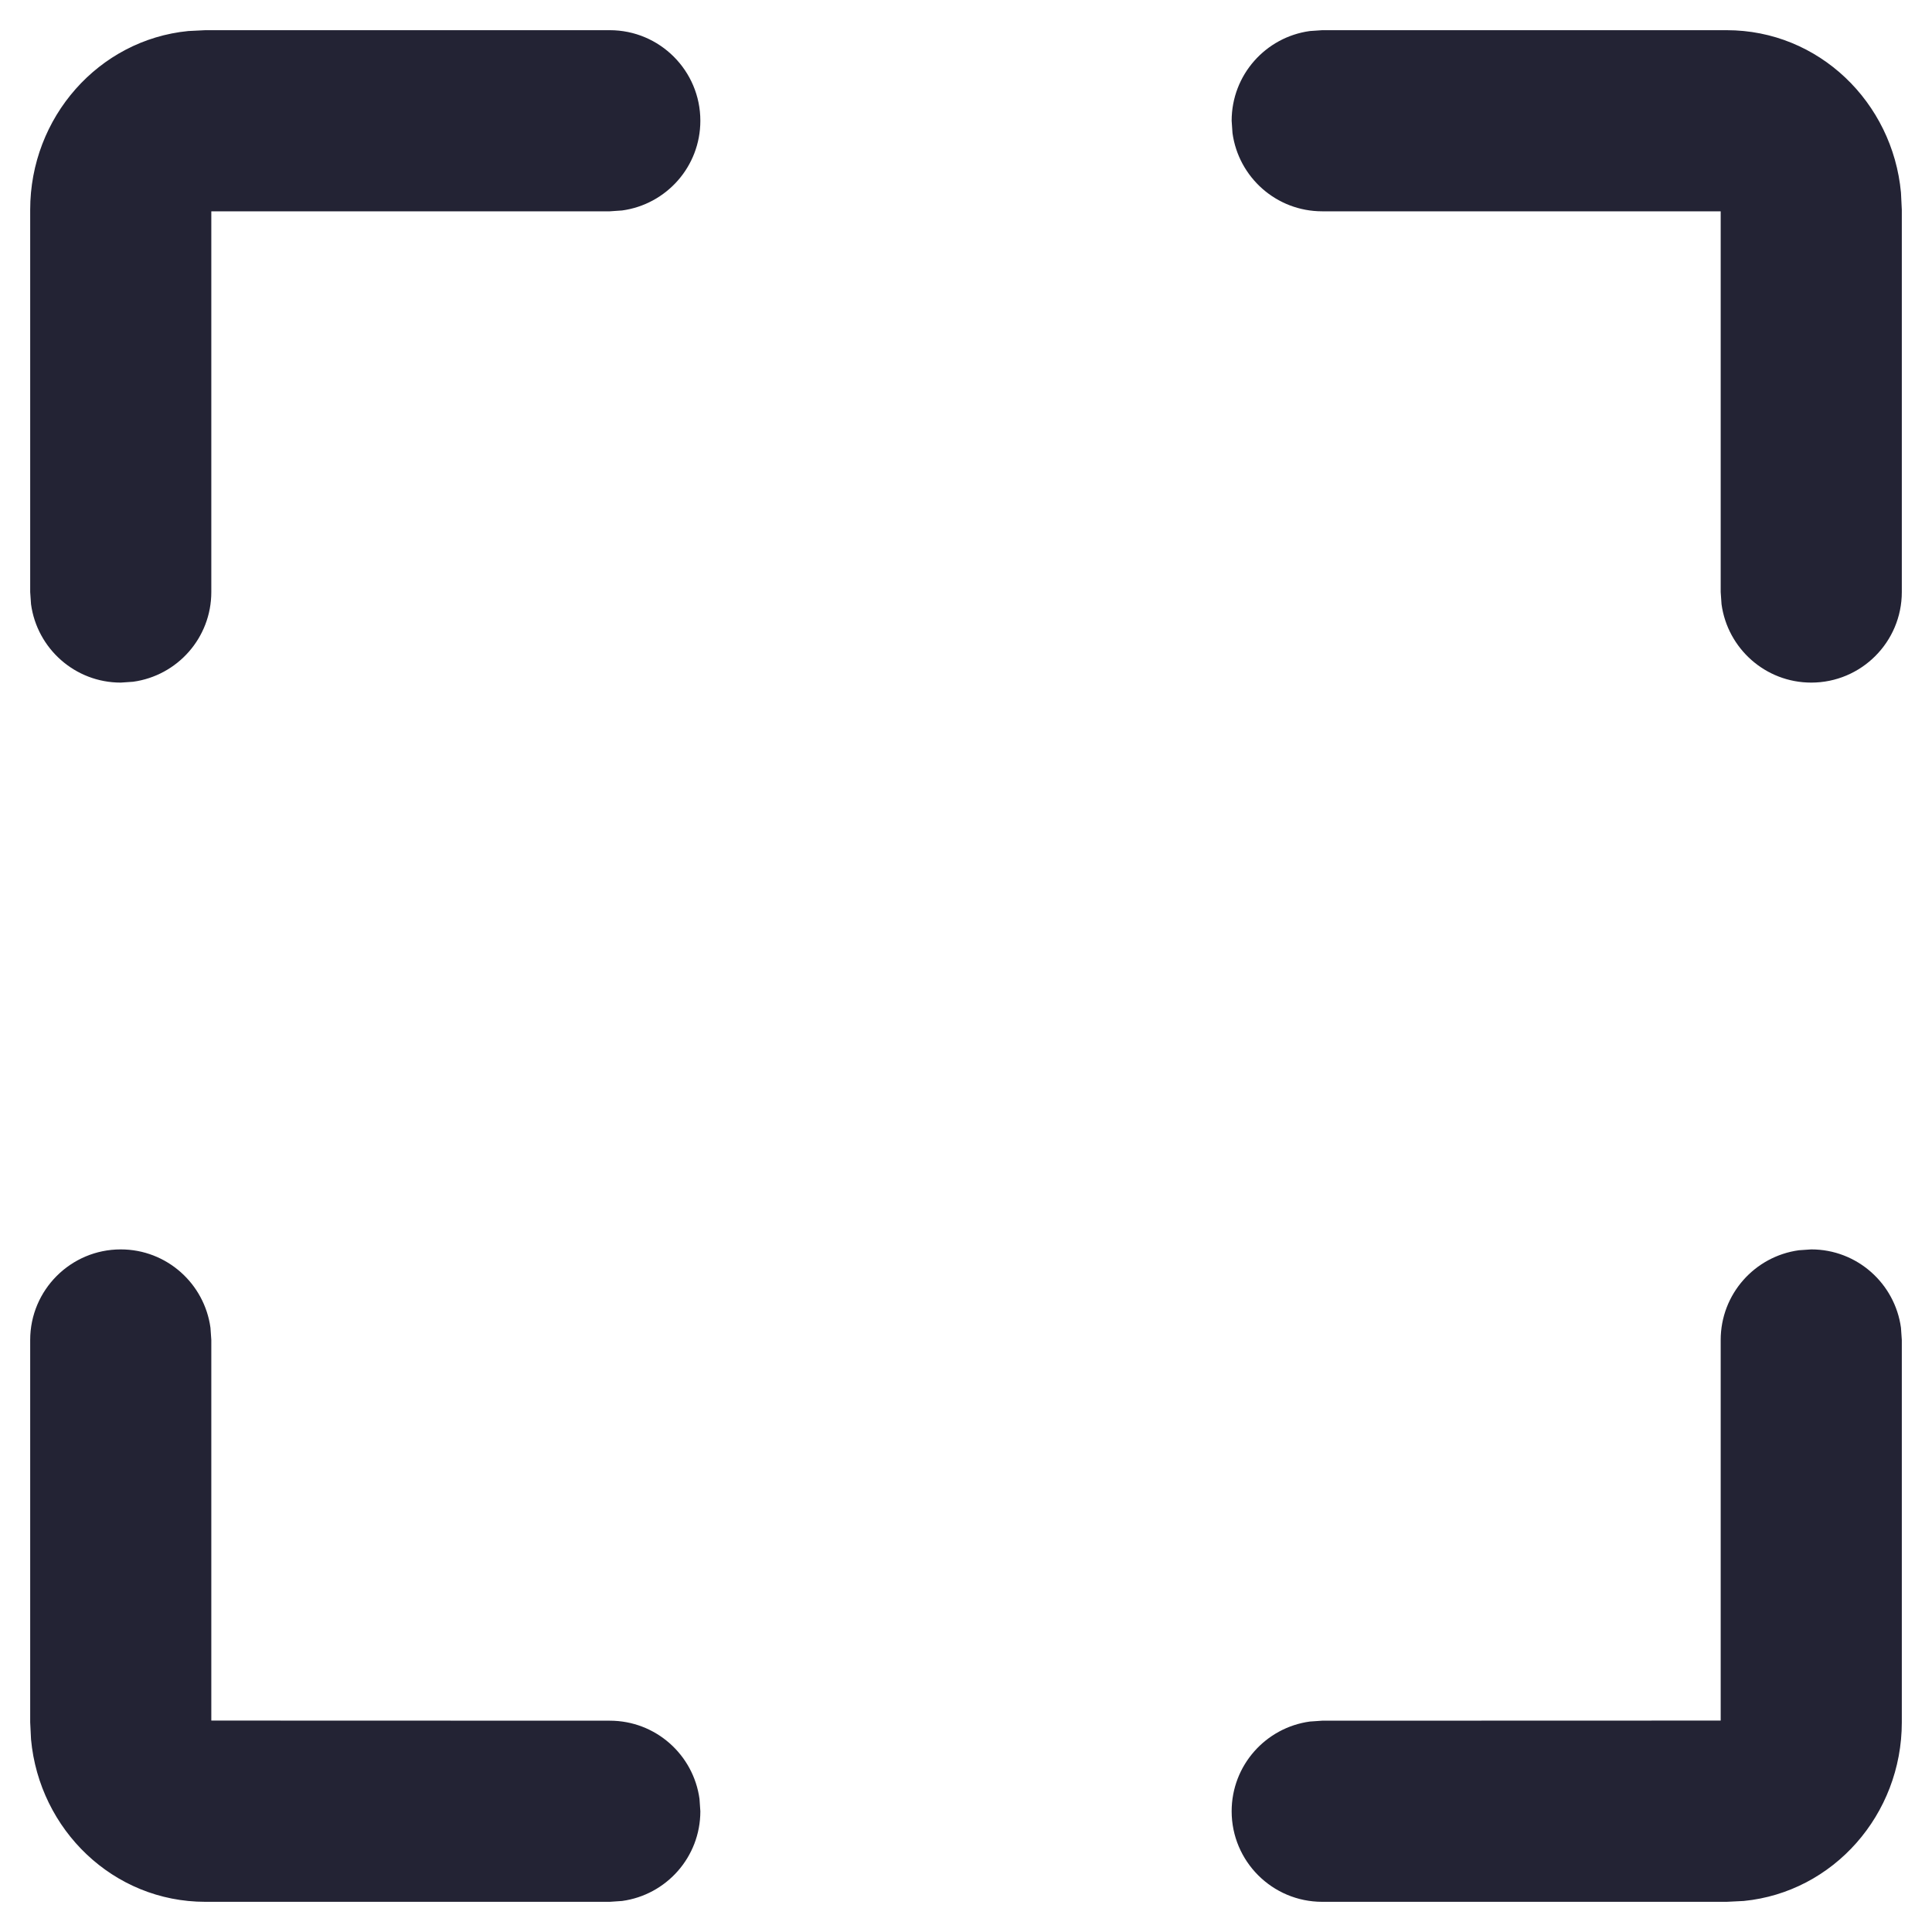 <svg xmlns="http://www.w3.org/2000/svg" width="16" height="16" viewBox="0 0 16 16">
    <path fill="#232334" d="M15 10.347c.38 0 .693.283.743.649l.007.101v3.166c0 .765-.567 1.407-1.309 1.48l-.141.007h-3.35c-.414 0-.75-.336-.75-.75 0-.38.282-.693.648-.743l.102-.007 3.3-.001v-3.152c0-.38.282-.693.648-.743l.102-.007zm-14 0c.38 0 .693.283.743.649l.007.101v3.152l3.3.001c.38 0 .693.282.743.648L5.8 15c0 .38-.282.693-.648.743l-.102.007H1.7c-.762 0-1.374-.597-1.443-1.345l-.007-.142v-3.166c0-.414.336-.75.75-.75zM5.05.25c.414 0 .75.336.75.75 0 .38-.282.693-.648.743l-.102.007h-3.3v3.153c0 .38-.282.693-.648.743L1 5.653c-.38 0-.693-.283-.743-.649L.25 4.903V1.737C.25.972.817.33 1.559.257L1.7.25h3.35zm9.25 0c.762 0 1.374.597 1.443 1.345l.007.142v3.166c0 .414-.336.75-.75.75-.38 0-.693-.283-.743-.649l-.007-.101V1.75h-3.3c-.38 0-.693-.282-.743-.648L10.2 1c0-.38.282-.693.648-.743L10.95.25h3.35z"/>
</svg>
